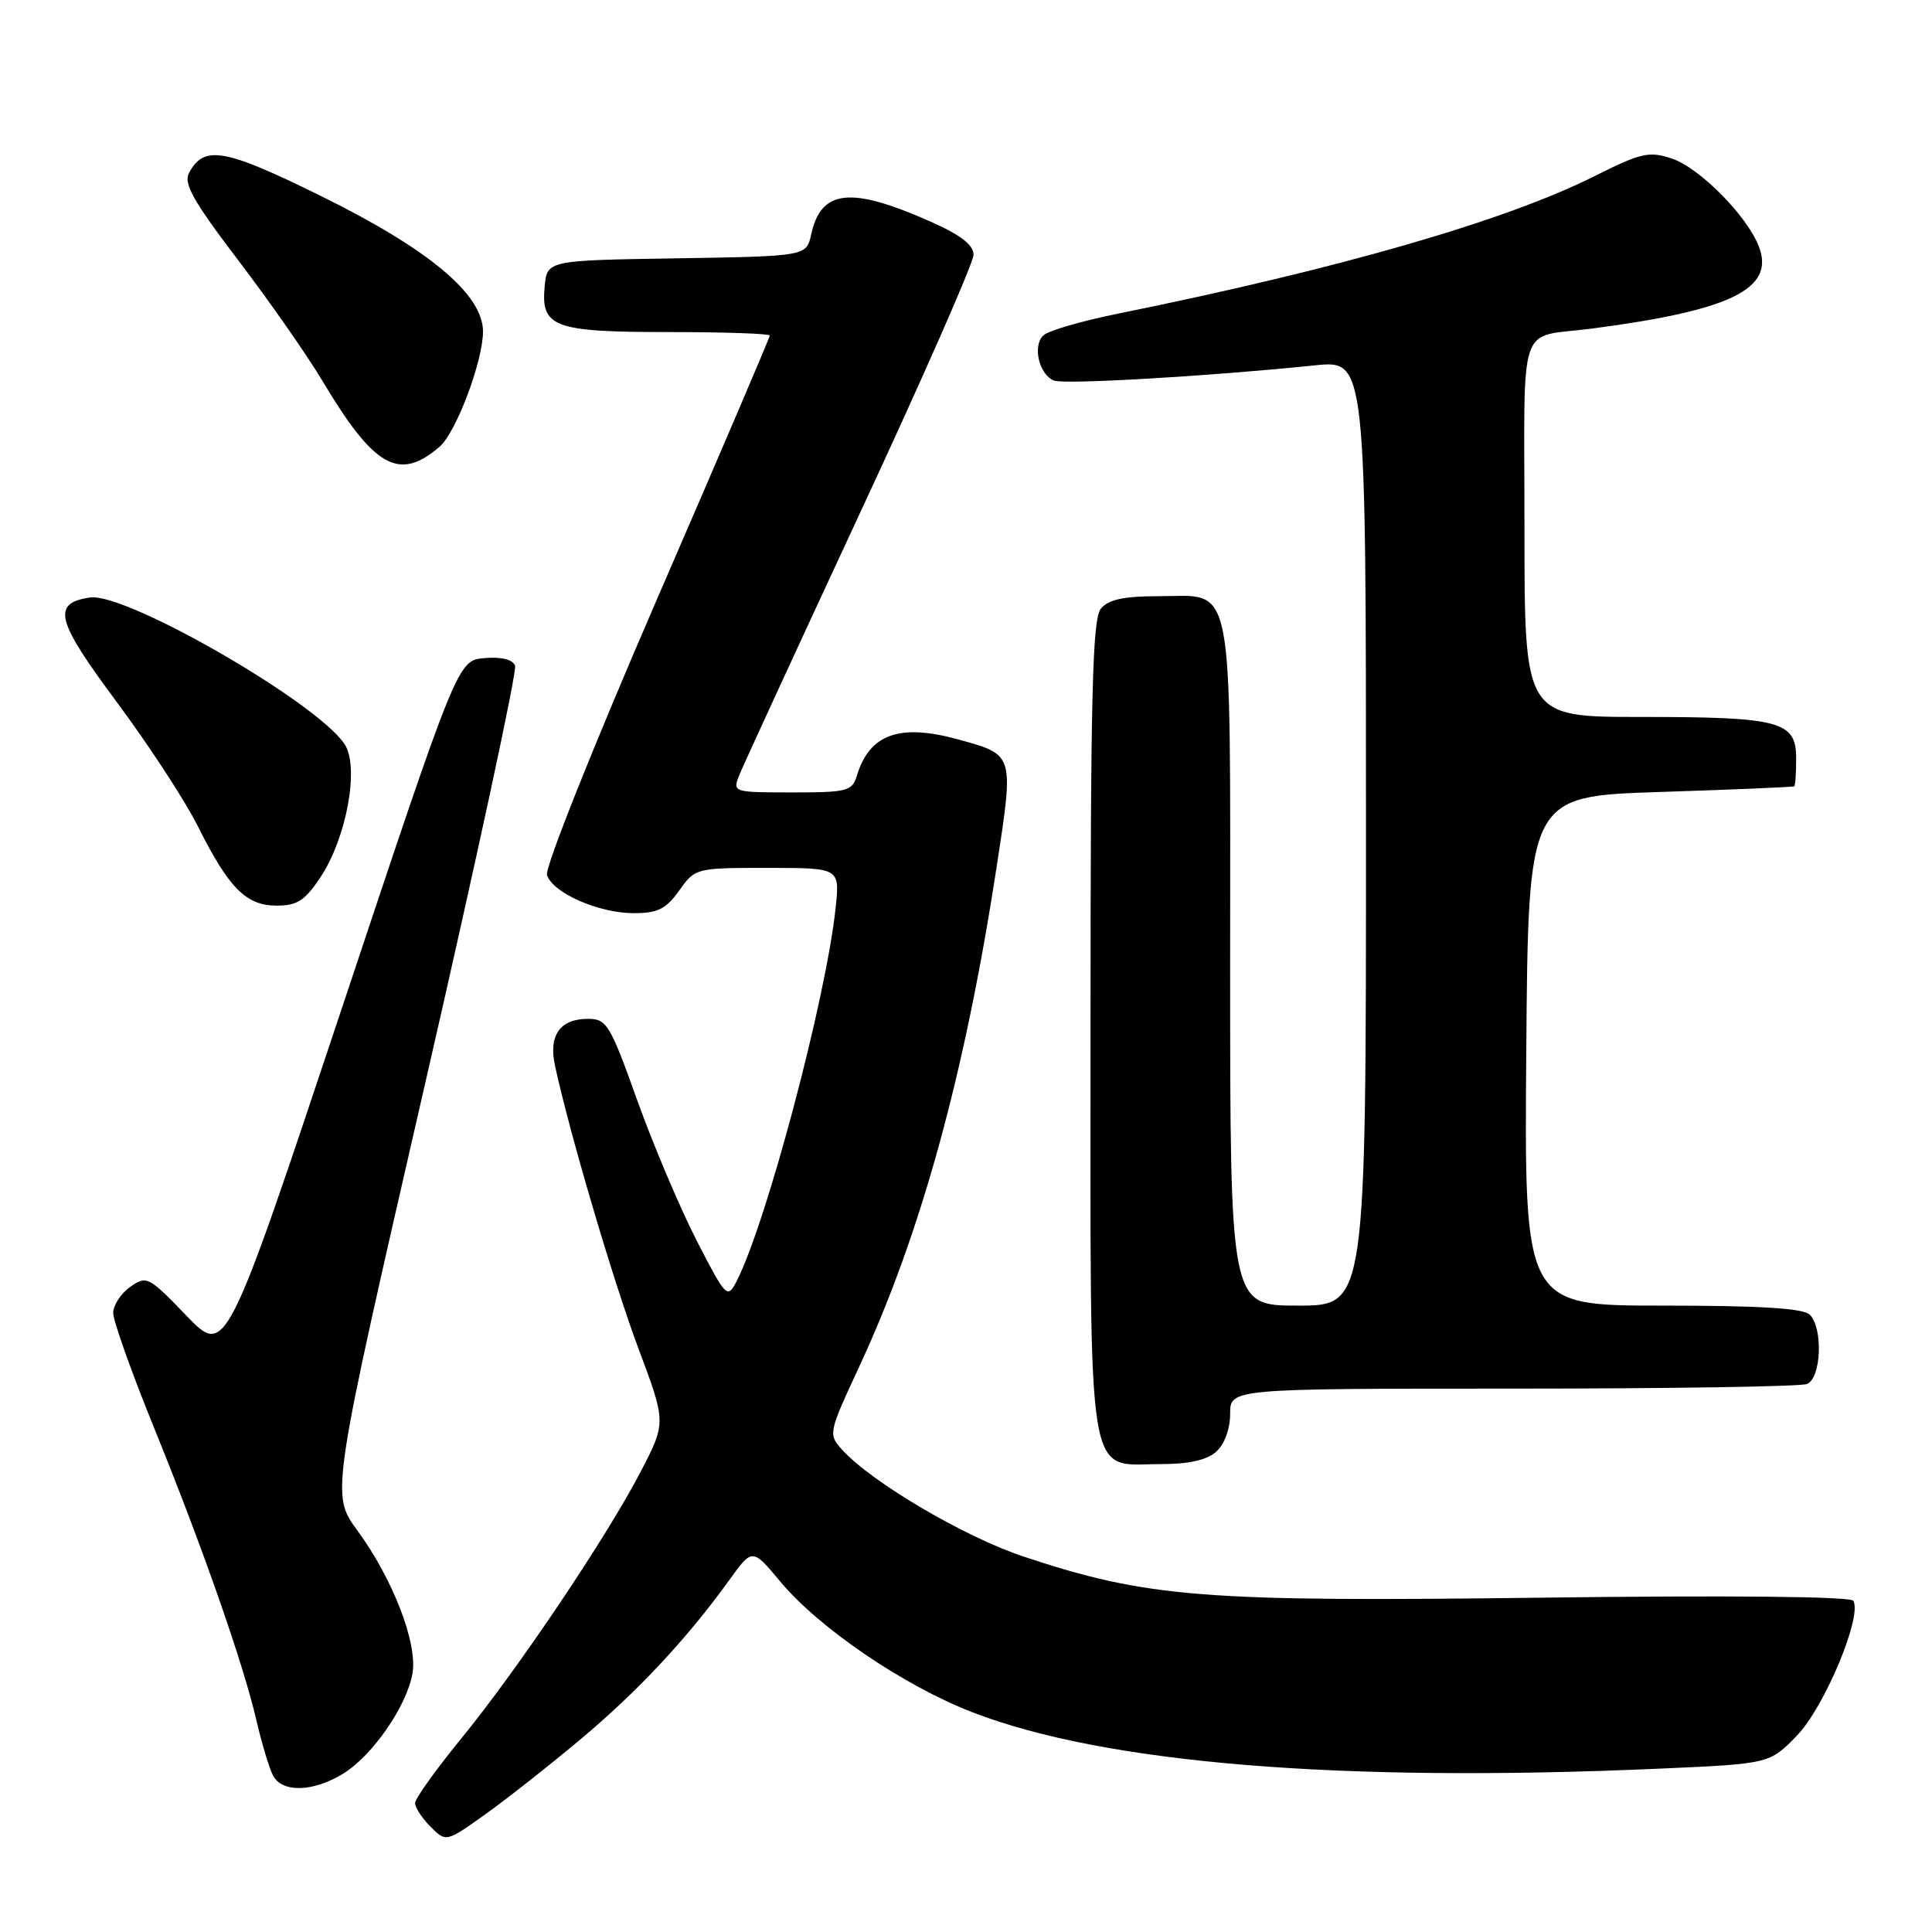 <?xml version="1.0" encoding="UTF-8" standalone="no"?>
<!DOCTYPE svg PUBLIC "-//W3C//DTD SVG 1.1//EN" "http://www.w3.org/Graphics/SVG/1.1/DTD/svg11.dtd" >
<svg xmlns="http://www.w3.org/2000/svg" xmlns:xlink="http://www.w3.org/1999/xlink" version="1.1" viewBox="0 0 256 256">
 <g >
 <path fill="currentColor"
d=" M 77.04 230.37 C 84.61 224.01 91.05 217.11 96.67 209.32 C 99.69 205.13 99.69 205.13 103.41 209.59 C 108.58 215.77 119.79 223.39 128.89 226.90 C 146.47 233.68 177.63 236.23 220.00 234.35 C 234.50 233.71 234.50 233.71 238.15 229.92 C 241.78 226.15 246.80 214.10 245.57 212.11 C 245.21 211.54 229.11 211.38 204.24 211.70 C 159.37 212.27 152.09 211.70 135.70 206.28 C 127.84 203.68 115.50 196.42 111.58 192.09 C 109.73 190.05 109.77 189.87 113.86 181.07 C 122.02 163.51 127.86 142.26 132.06 114.87 C 134.36 99.86 134.41 100.04 127.05 98.00 C 119.23 95.83 115.23 97.24 113.55 102.75 C 112.92 104.84 112.29 105.00 104.96 105.00 C 97.16 105.00 97.06 104.97 97.94 102.75 C 98.43 101.51 105.62 85.91 113.91 68.07 C 122.21 50.24 129.00 34.80 129.00 33.77 C 129.00 32.44 127.30 31.14 123.25 29.34 C 112.70 24.67 108.80 25.09 107.49 31.05 C 106.85 33.95 106.85 33.95 89.68 34.23 C 72.50 34.50 72.50 34.50 72.17 37.96 C 71.66 43.37 73.37 44.00 88.69 44.00 C 96.01 44.00 102.00 44.21 102.00 44.46 C 102.00 44.72 95.24 60.53 86.97 79.59 C 78.52 99.10 72.18 115.00 72.48 115.95 C 73.24 118.32 79.33 121.00 83.97 121.00 C 87.16 121.00 88.25 120.45 90.00 118.00 C 92.12 115.02 92.21 115.00 101.71 115.00 C 111.28 115.00 111.28 115.00 110.73 120.25 C 109.48 132.24 101.51 162.25 97.56 169.86 C 96.38 172.11 96.16 171.88 92.30 164.36 C 90.09 160.04 86.54 151.66 84.42 145.75 C 80.84 135.73 80.39 135.00 77.91 135.00 C 74.21 135.00 72.66 137.19 73.54 141.21 C 75.47 150.15 81.29 169.85 84.58 178.64 C 88.27 188.49 88.27 188.49 84.91 194.97 C 80.40 203.66 68.66 221.12 61.13 230.35 C 57.76 234.47 55.00 238.33 55.00 238.92 C 55.00 239.51 55.92 240.92 57.05 242.05 C 59.11 244.11 59.11 244.11 64.30 240.41 C 67.16 238.37 72.89 233.85 77.04 230.37 Z  M 45.50 235.00 C 49.42 232.58 53.97 225.95 54.67 221.65 C 55.31 217.64 52.02 209.16 47.35 202.79 C 43.83 198.00 43.83 198.00 56.29 143.76 C 63.14 113.93 68.53 88.93 68.25 88.21 C 67.93 87.38 66.44 87.01 64.20 87.20 C 60.65 87.50 60.65 87.50 45.29 133.62 C 29.92 179.74 29.92 179.74 24.71 174.34 C 19.68 169.12 19.42 168.99 17.25 170.52 C 16.01 171.40 15.00 172.95 15.00 173.98 C 15.00 175.01 17.43 181.85 20.41 189.18 C 26.87 205.08 32.24 220.45 33.99 228.00 C 34.69 231.03 35.67 234.29 36.17 235.25 C 37.37 237.58 41.50 237.47 45.50 235.00 Z  M 161.17 192.35 C 162.25 191.37 163.00 189.32 163.00 187.35 C 163.00 184.00 163.00 184.00 200.42 184.00 C 221.00 184.00 238.55 183.73 239.42 183.39 C 241.33 182.66 241.60 176.00 239.80 174.20 C 238.95 173.35 233.20 173.00 220.29 173.00 C 201.97 173.00 201.97 173.00 202.24 139.25 C 202.50 105.50 202.50 105.50 220.00 104.94 C 229.62 104.63 237.61 104.29 237.75 104.19 C 237.89 104.09 238.00 102.41 238.00 100.48 C 238.00 95.56 235.90 95.00 217.43 95.00 C 202.00 95.00 202.00 95.00 202.00 70.02 C 202.00 41.68 200.92 44.86 211.00 43.53 C 229.39 41.12 235.19 38.27 233.07 32.69 C 231.52 28.62 225.19 22.22 221.51 21.00 C 218.51 20.01 217.44 20.25 211.33 23.32 C 199.40 29.29 177.59 35.59 148.00 41.59 C 143.32 42.54 138.95 43.81 138.28 44.42 C 136.77 45.77 137.67 49.66 139.67 50.43 C 141.08 50.97 160.17 49.86 174.25 48.41 C 181.00 47.72 181.00 47.72 181.00 110.36 C 181.00 173.00 181.00 173.00 172.00 173.00 C 163.00 173.00 163.00 173.00 163.00 127.83 C 163.00 75.50 163.68 79.00 153.47 79.00 C 148.90 79.00 146.88 79.44 145.87 80.65 C 144.75 82.01 144.50 91.97 144.50 136.05 C 144.50 198.13 143.84 194.00 153.83 194.00 C 157.56 194.00 159.93 193.46 161.17 192.35 Z  M 42.48 116.21 C 45.94 110.98 47.64 101.62 45.67 98.62 C 42.05 93.09 16.67 78.47 11.92 79.17 C 6.82 79.93 7.40 82.18 15.44 92.98 C 19.67 98.67 24.50 106.06 26.18 109.41 C 30.31 117.68 32.60 120.00 36.66 120.00 C 39.39 120.00 40.42 119.33 42.48 116.21 Z  M 58.23 59.21 C 60.43 57.33 64.00 47.86 64.00 43.93 C 64.00 39.01 56.84 33.02 42.48 25.95 C 29.72 19.66 27.04 19.19 25.05 22.91 C 24.29 24.32 25.61 26.66 31.57 34.49 C 35.68 39.89 40.68 47.05 42.68 50.40 C 49.58 61.96 52.86 63.82 58.23 59.21 Z "/>
</g>
</svg>